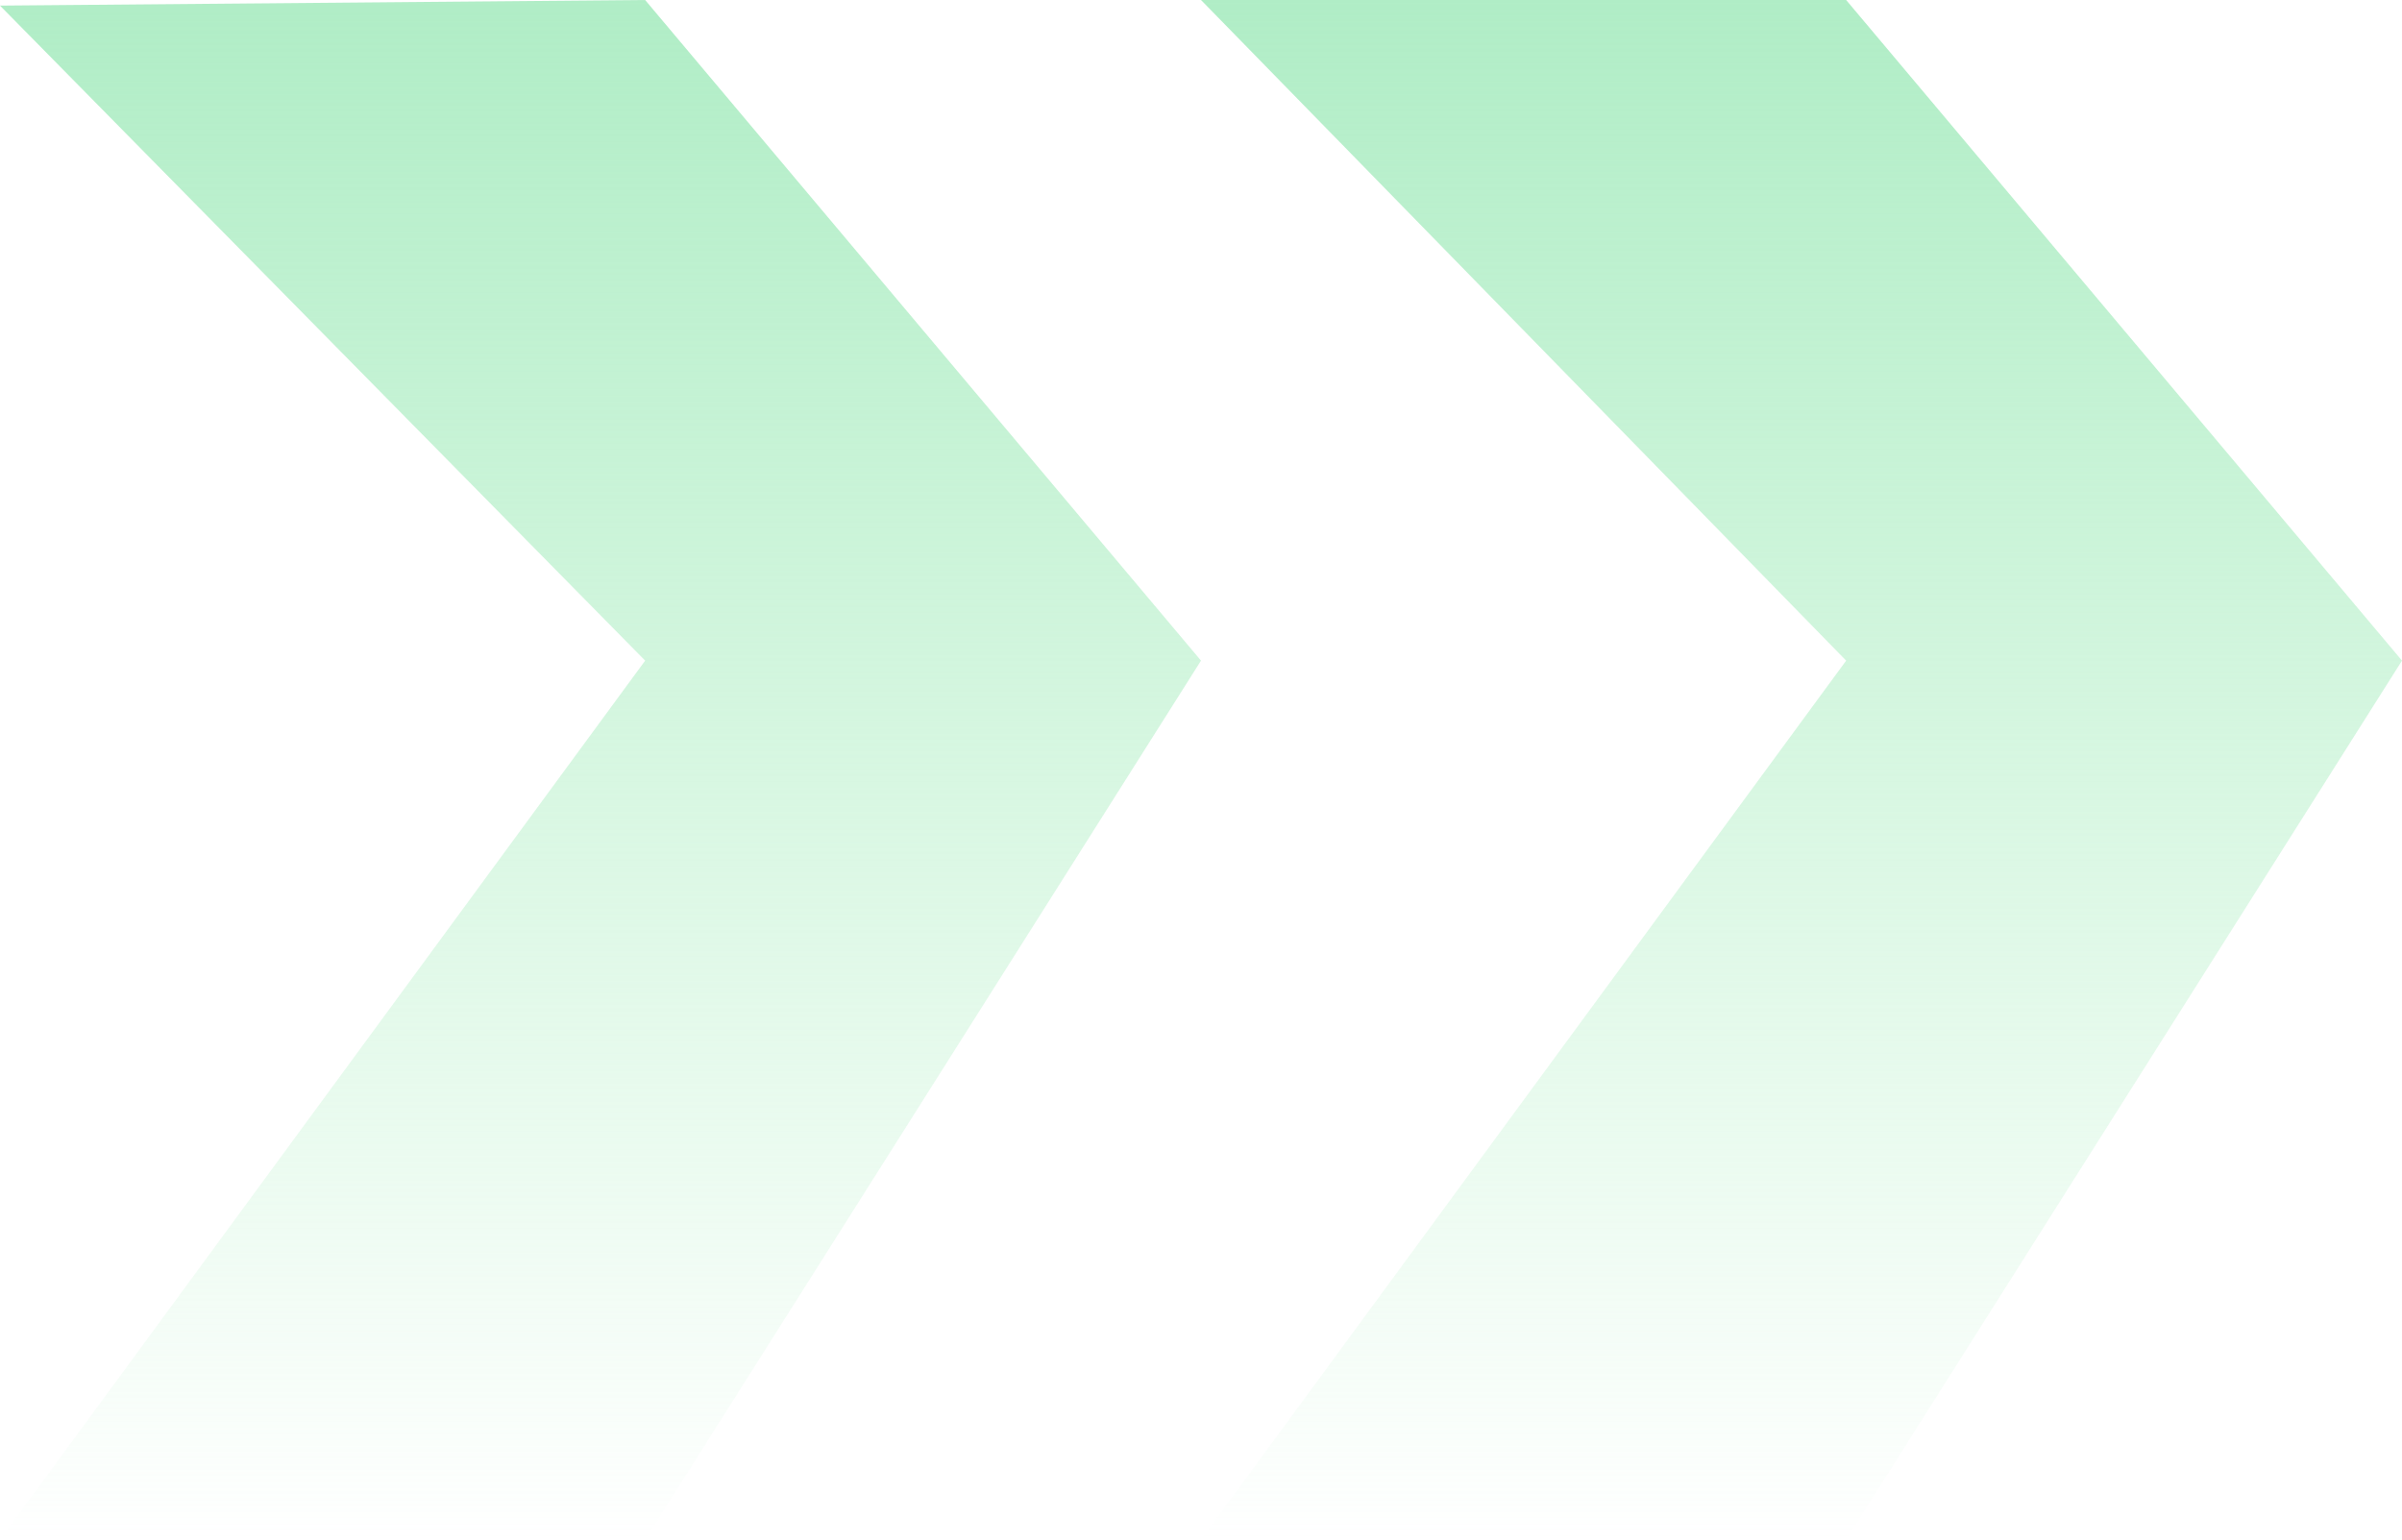 <svg width="78" height="50" viewBox="0 0 78 50" fill="none" xmlns="http://www.w3.org/2000/svg">
<path d="M20.95 21.455L0 0.182L20.95 0L39 21.455L20.95 50H0L20.95 21.455Z" fill="url(#paint0_linear_2779_16940)"/>
<path d="M59.95 21.455L39 0H59.95L78 21.455L59.95 50H39L59.95 21.455Z" fill="url(#paint1_linear_2779_16940)"/>
<defs>
<linearGradient id="paint0_linear_2779_16940" x1="19.5" y1="0" x2="19.5" y2="50" gradientUnits="userSpaceOnUse">
<stop stop-color="#B0EDC6"/>
<stop offset="1" stop-color="#AFF0C2" stop-opacity="0"/>
<stop offset="1" stop-color="#B0EDC6" stop-opacity="0"/>
</linearGradient>
<linearGradient id="paint1_linear_2779_16940" x1="58.5" y1="0" x2="58.5" y2="50" gradientUnits="userSpaceOnUse">
<stop stop-color="#B0EDC6"/>
<stop offset="1" stop-color="#AFF0C2" stop-opacity="0"/>
<stop offset="1" stop-color="#B0EDC6" stop-opacity="0"/>
</linearGradient>
</defs>
</svg>
